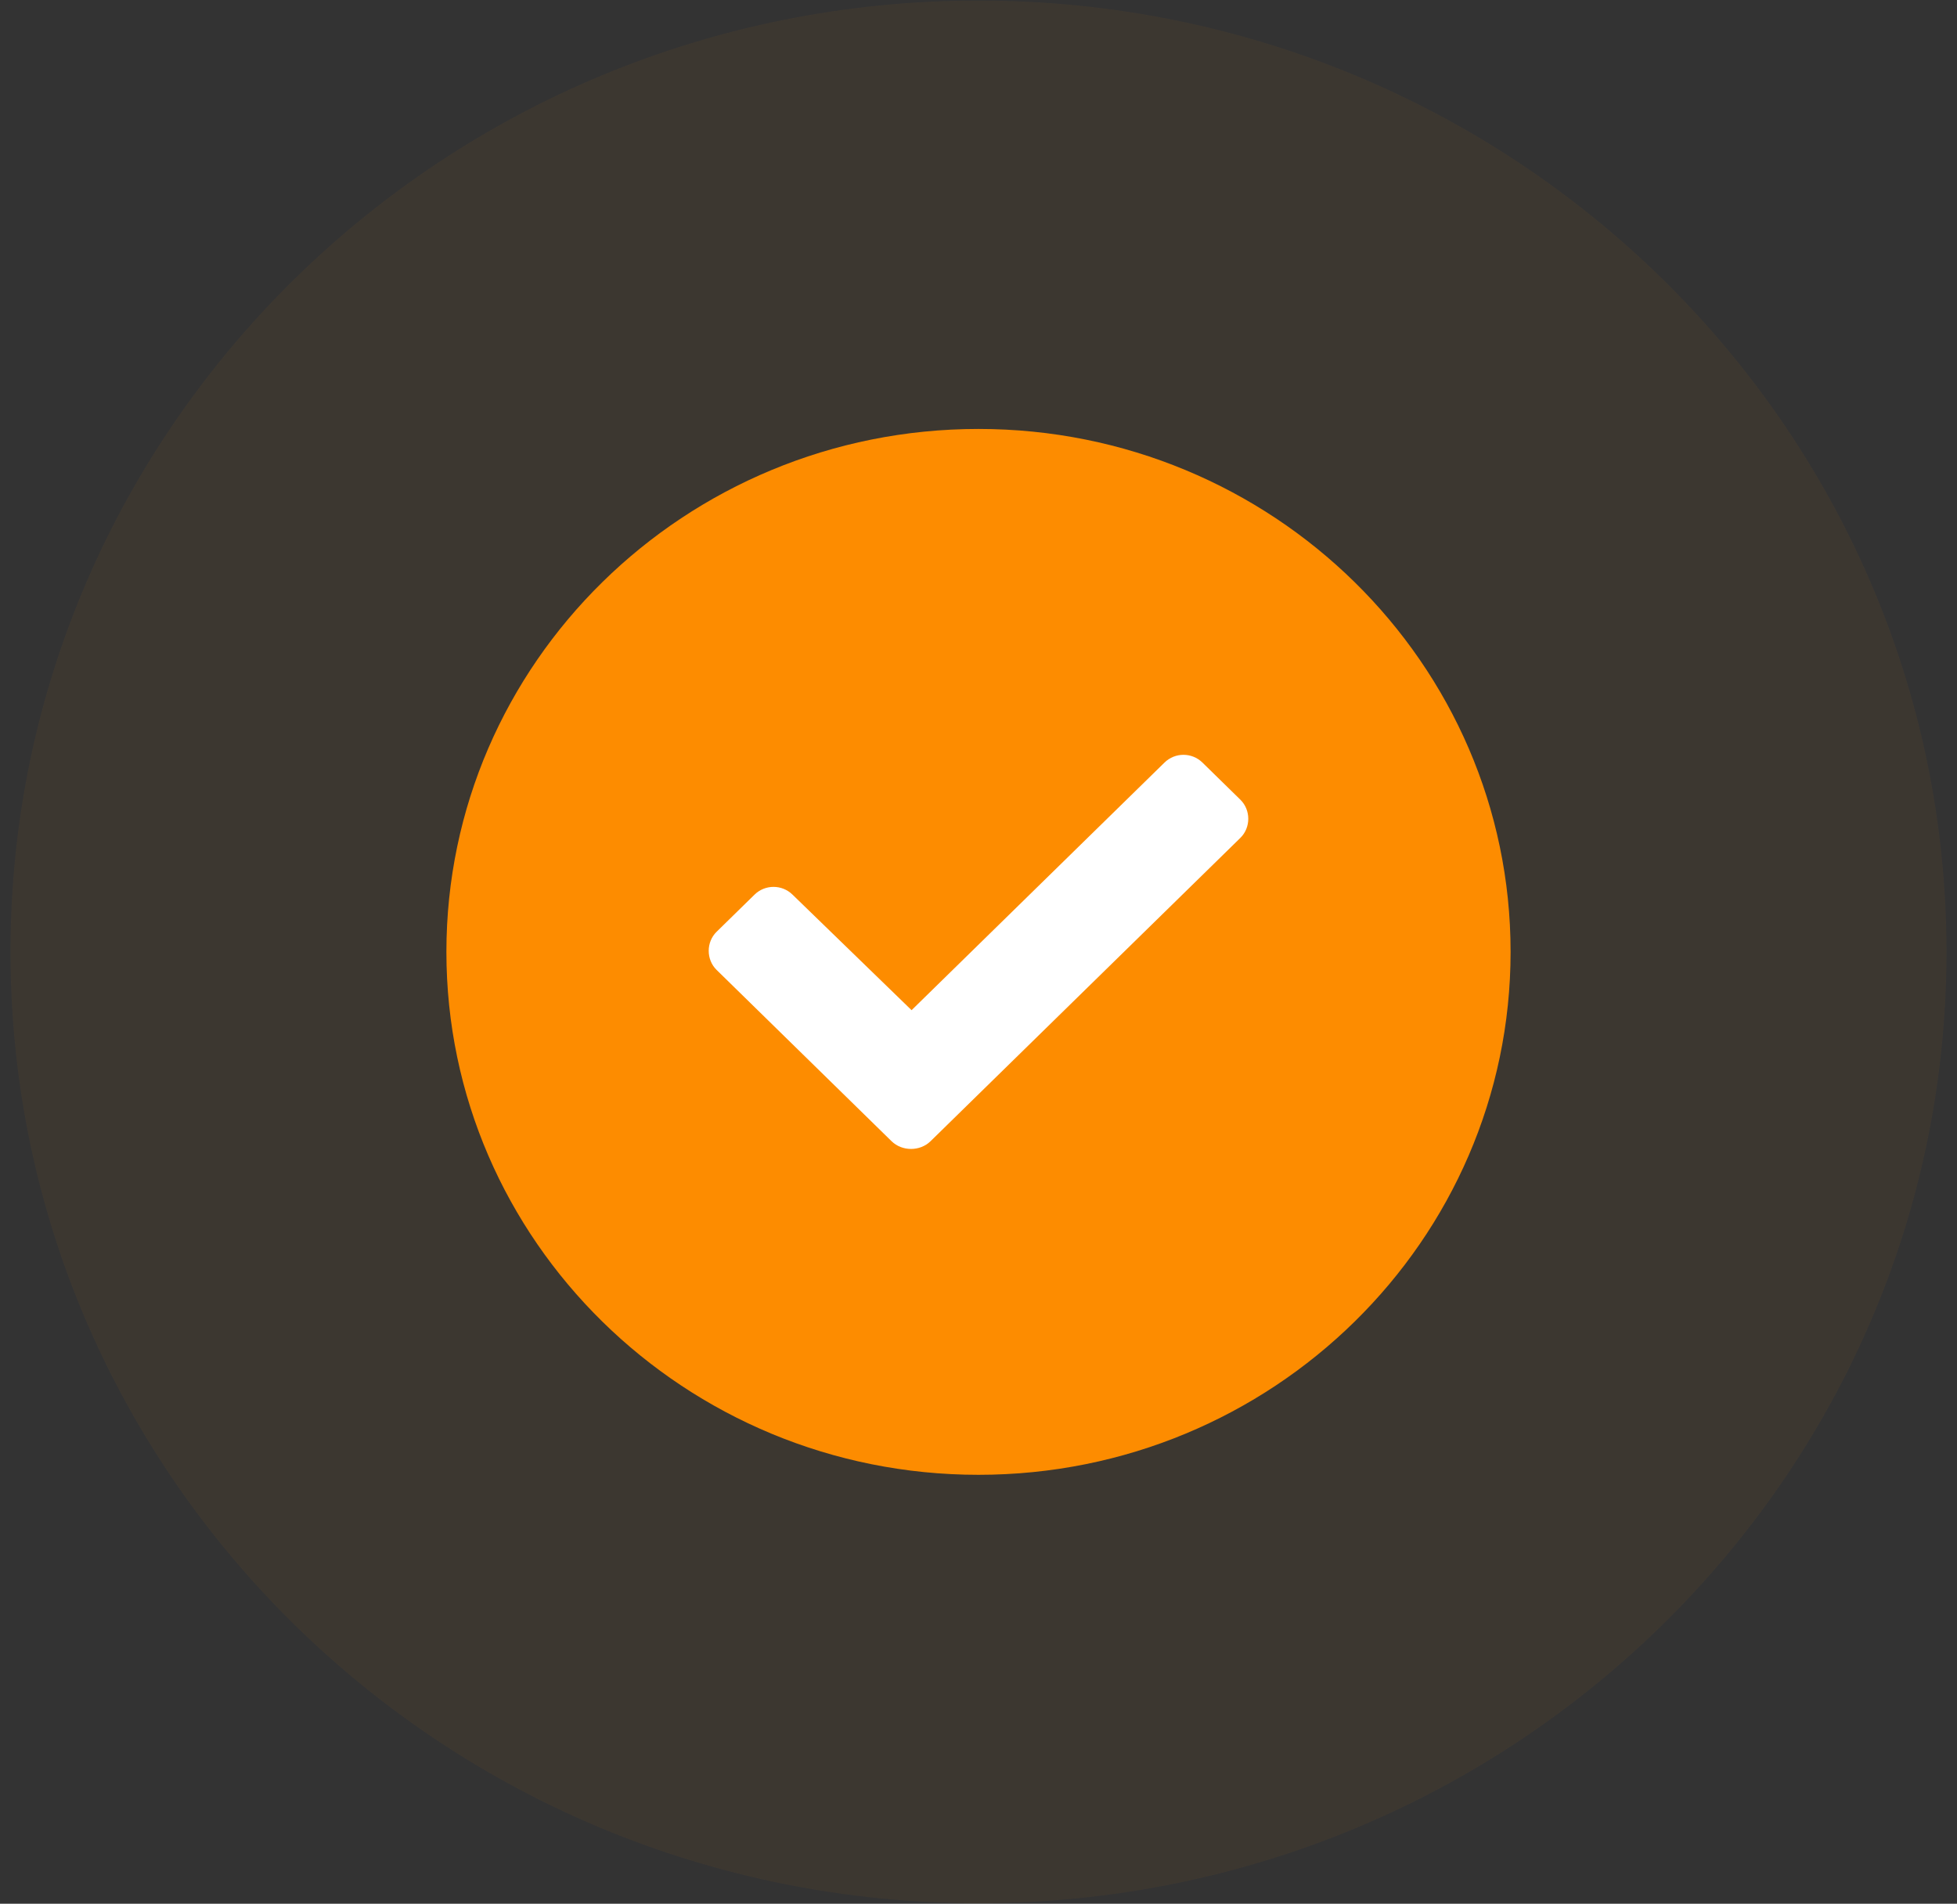 <svg width="183" height="178" viewBox="0 0 183 178" fill="none" xmlns="http://www.w3.org/2000/svg">
<rect x="0" y="0" width="183" height="178" fill="#333333" stroke="none"/>
<g opacity="0.1">
<path d="M91.5 0.052C141.456 0.052 182.017 39.91 182.017 89C182.017 138.091 141.456 177.948 91.5 177.948C41.543 177.948 0.982 138.091 0.982 89C0.982 39.91 41.543 0.052 91.5 0.052Z" fill="#FD8C00" fill-opacity="0.5"/>
</g>
<path d="M91.5 40.106C118.96 40.106 141.256 62.015 141.256 89C141.256 115.985 118.96 137.894 91.5 137.894C64.039 137.894 41.743 115.985 41.743 89C41.743 62.015 64.039 40.106 91.5 40.106Z" fill="#FD8C00"/>
<path d="M83.37 106.702C84.355 107.666 86.031 107.666 87.016 106.702L115.988 78.341C116.973 77.376 116.973 75.736 115.988 74.772L112.44 71.299C111.455 70.334 109.878 70.334 108.893 71.299L85.242 94.451L74.107 83.646C73.121 82.682 71.545 82.682 70.559 83.646L67.011 87.119C66.026 88.084 66.026 89.724 67.011 90.688L83.37 106.702Z" fill="white"/>
</svg>
